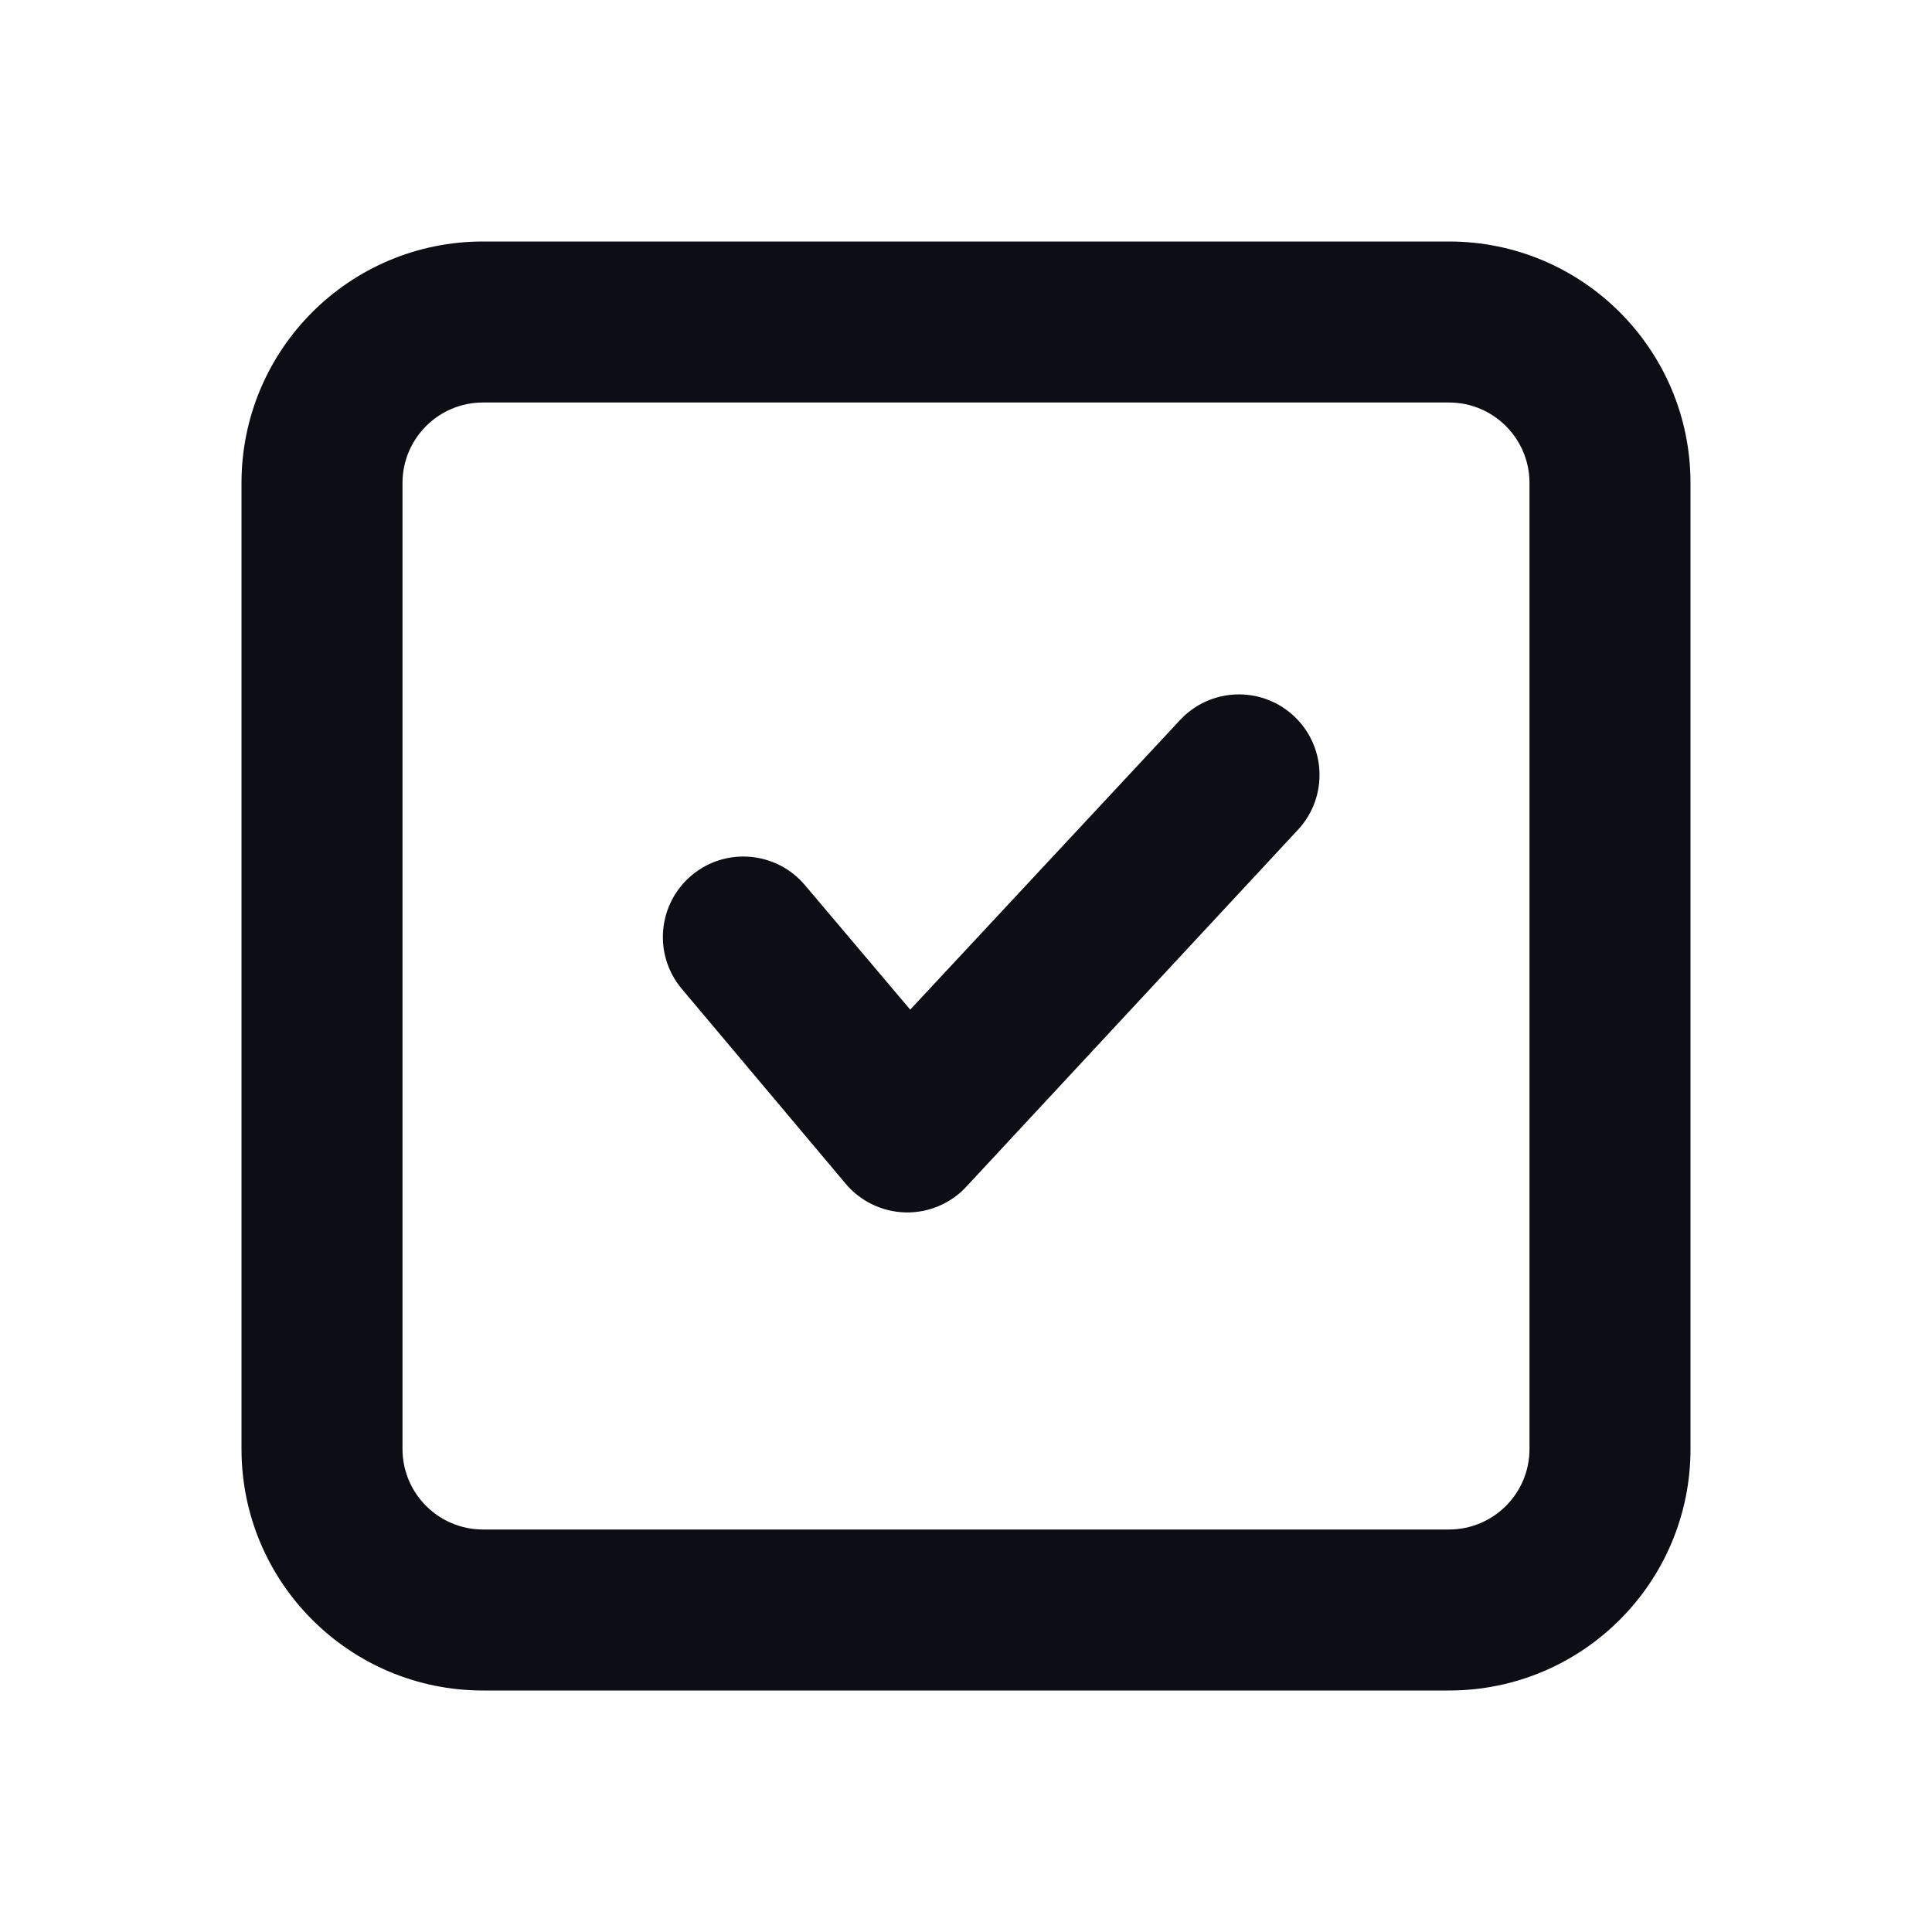 <svg width="24" height="24" viewBox="0 0 24 24" fill="none" xmlns="http://www.w3.org/2000/svg">
<path d="M16.067 8.889C16.474 9.262 16.502 9.895 16.129 10.302L12.008 14.737C11.813 14.95 11.536 15.068 11.247 15.061C10.959 15.054 10.687 14.923 10.503 14.702L8.466 12.28C8.113 11.856 8.17 11.226 8.594 10.872C9.018 10.518 9.649 10.576 10.003 11L11.307 12.542L14.654 8.95C15.027 8.543 15.66 8.516 16.067 8.889Z" fill="#0D0D15"/>
<path fill-rule="evenodd" clip-rule="evenodd" d="M18 3H6C4.343 3 3 4.343 3 6V18C3 19.657 4.343 21 6 21H18C19.657 21 21 19.657 21 18V6C21 4.343 19.657 3 18 3ZM5 6C5 5.448 5.448 5 6 5H18C18.552 5 19 5.448 19 6V18C19 18.552 18.552 19 18 19H6C5.448 19 5 18.552 5 18V6Z" fill="#0D0D15"/>
</svg>
